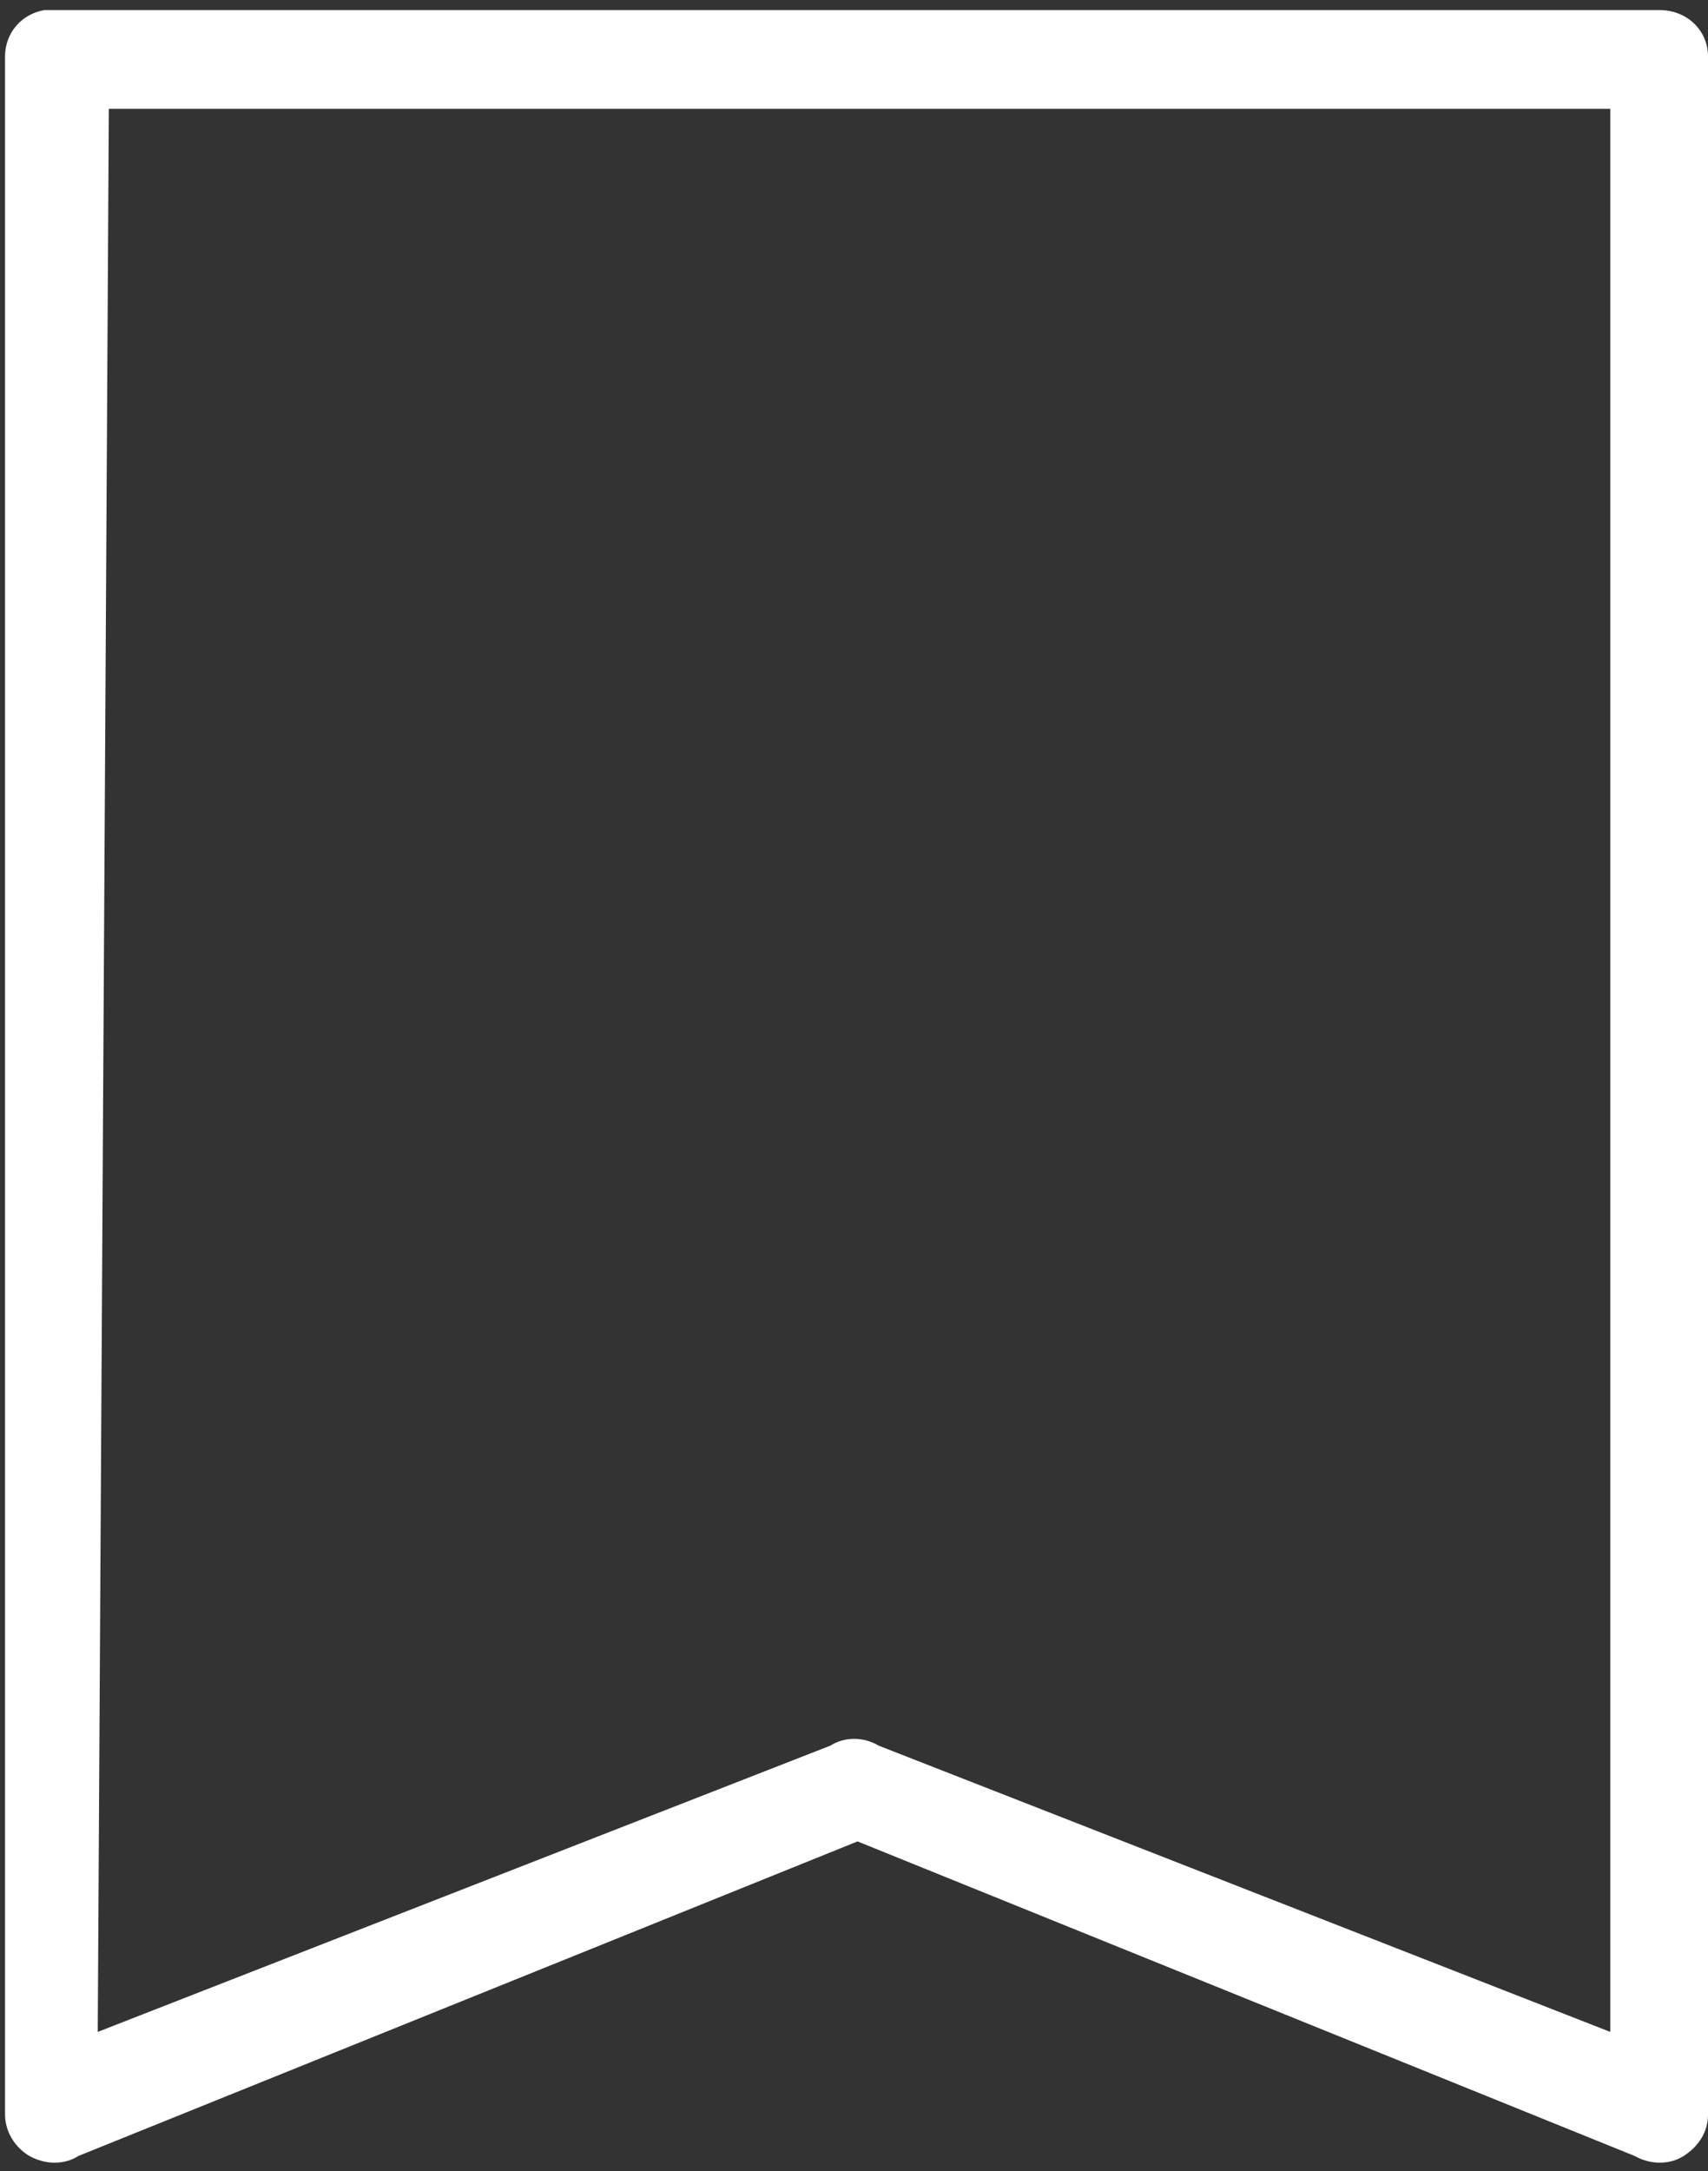 <?xml version="1.0" encoding="utf-8"?>
<!-- Generator: Adobe Illustrator 21.0.0, SVG Export Plug-In . SVG Version: 6.00 Build 0)  -->
<svg version="1.1" id="Layer_1" xmlns="http://www.w3.org/2000/svg" xmlns:xlink="http://www.w3.org/1999/xlink" x="0px" y="0px"
	 viewBox="0 0 169.5 215.4" style="enable-background:new 0 0 169.5 215.4;" xml:space="preserve">
<rect x="0" y="0" width="169.5" height="215.4" fill="#333333" stroke="none"/>
<style type="text/css">
	.st0{fill:#FFFFFF;}
</style>
<title>Artboard 7</title>
<path class="st0" d="M4.4,1C2.1,1.4,0.5,3.3,0.5,5.6v204.2c0,1.6,0.9,3.2,2.4,4.1c1.6,0.9,3.5,0.9,4.9,0l77.3-31.2l77.1,31.2
	c1.6,0.9,3.5,0.9,4.9,0s2.4-2.3,2.4-4.1V5.6c0-2.6-2.1-4.6-4.8-4.6H4.4z M10.8,10.8h149v190.8l-72.6-28.4c-1.5-0.9-3.4-0.9-4.8,0
	L9.7,201.6L10.8,10.8z"/>
</svg>
